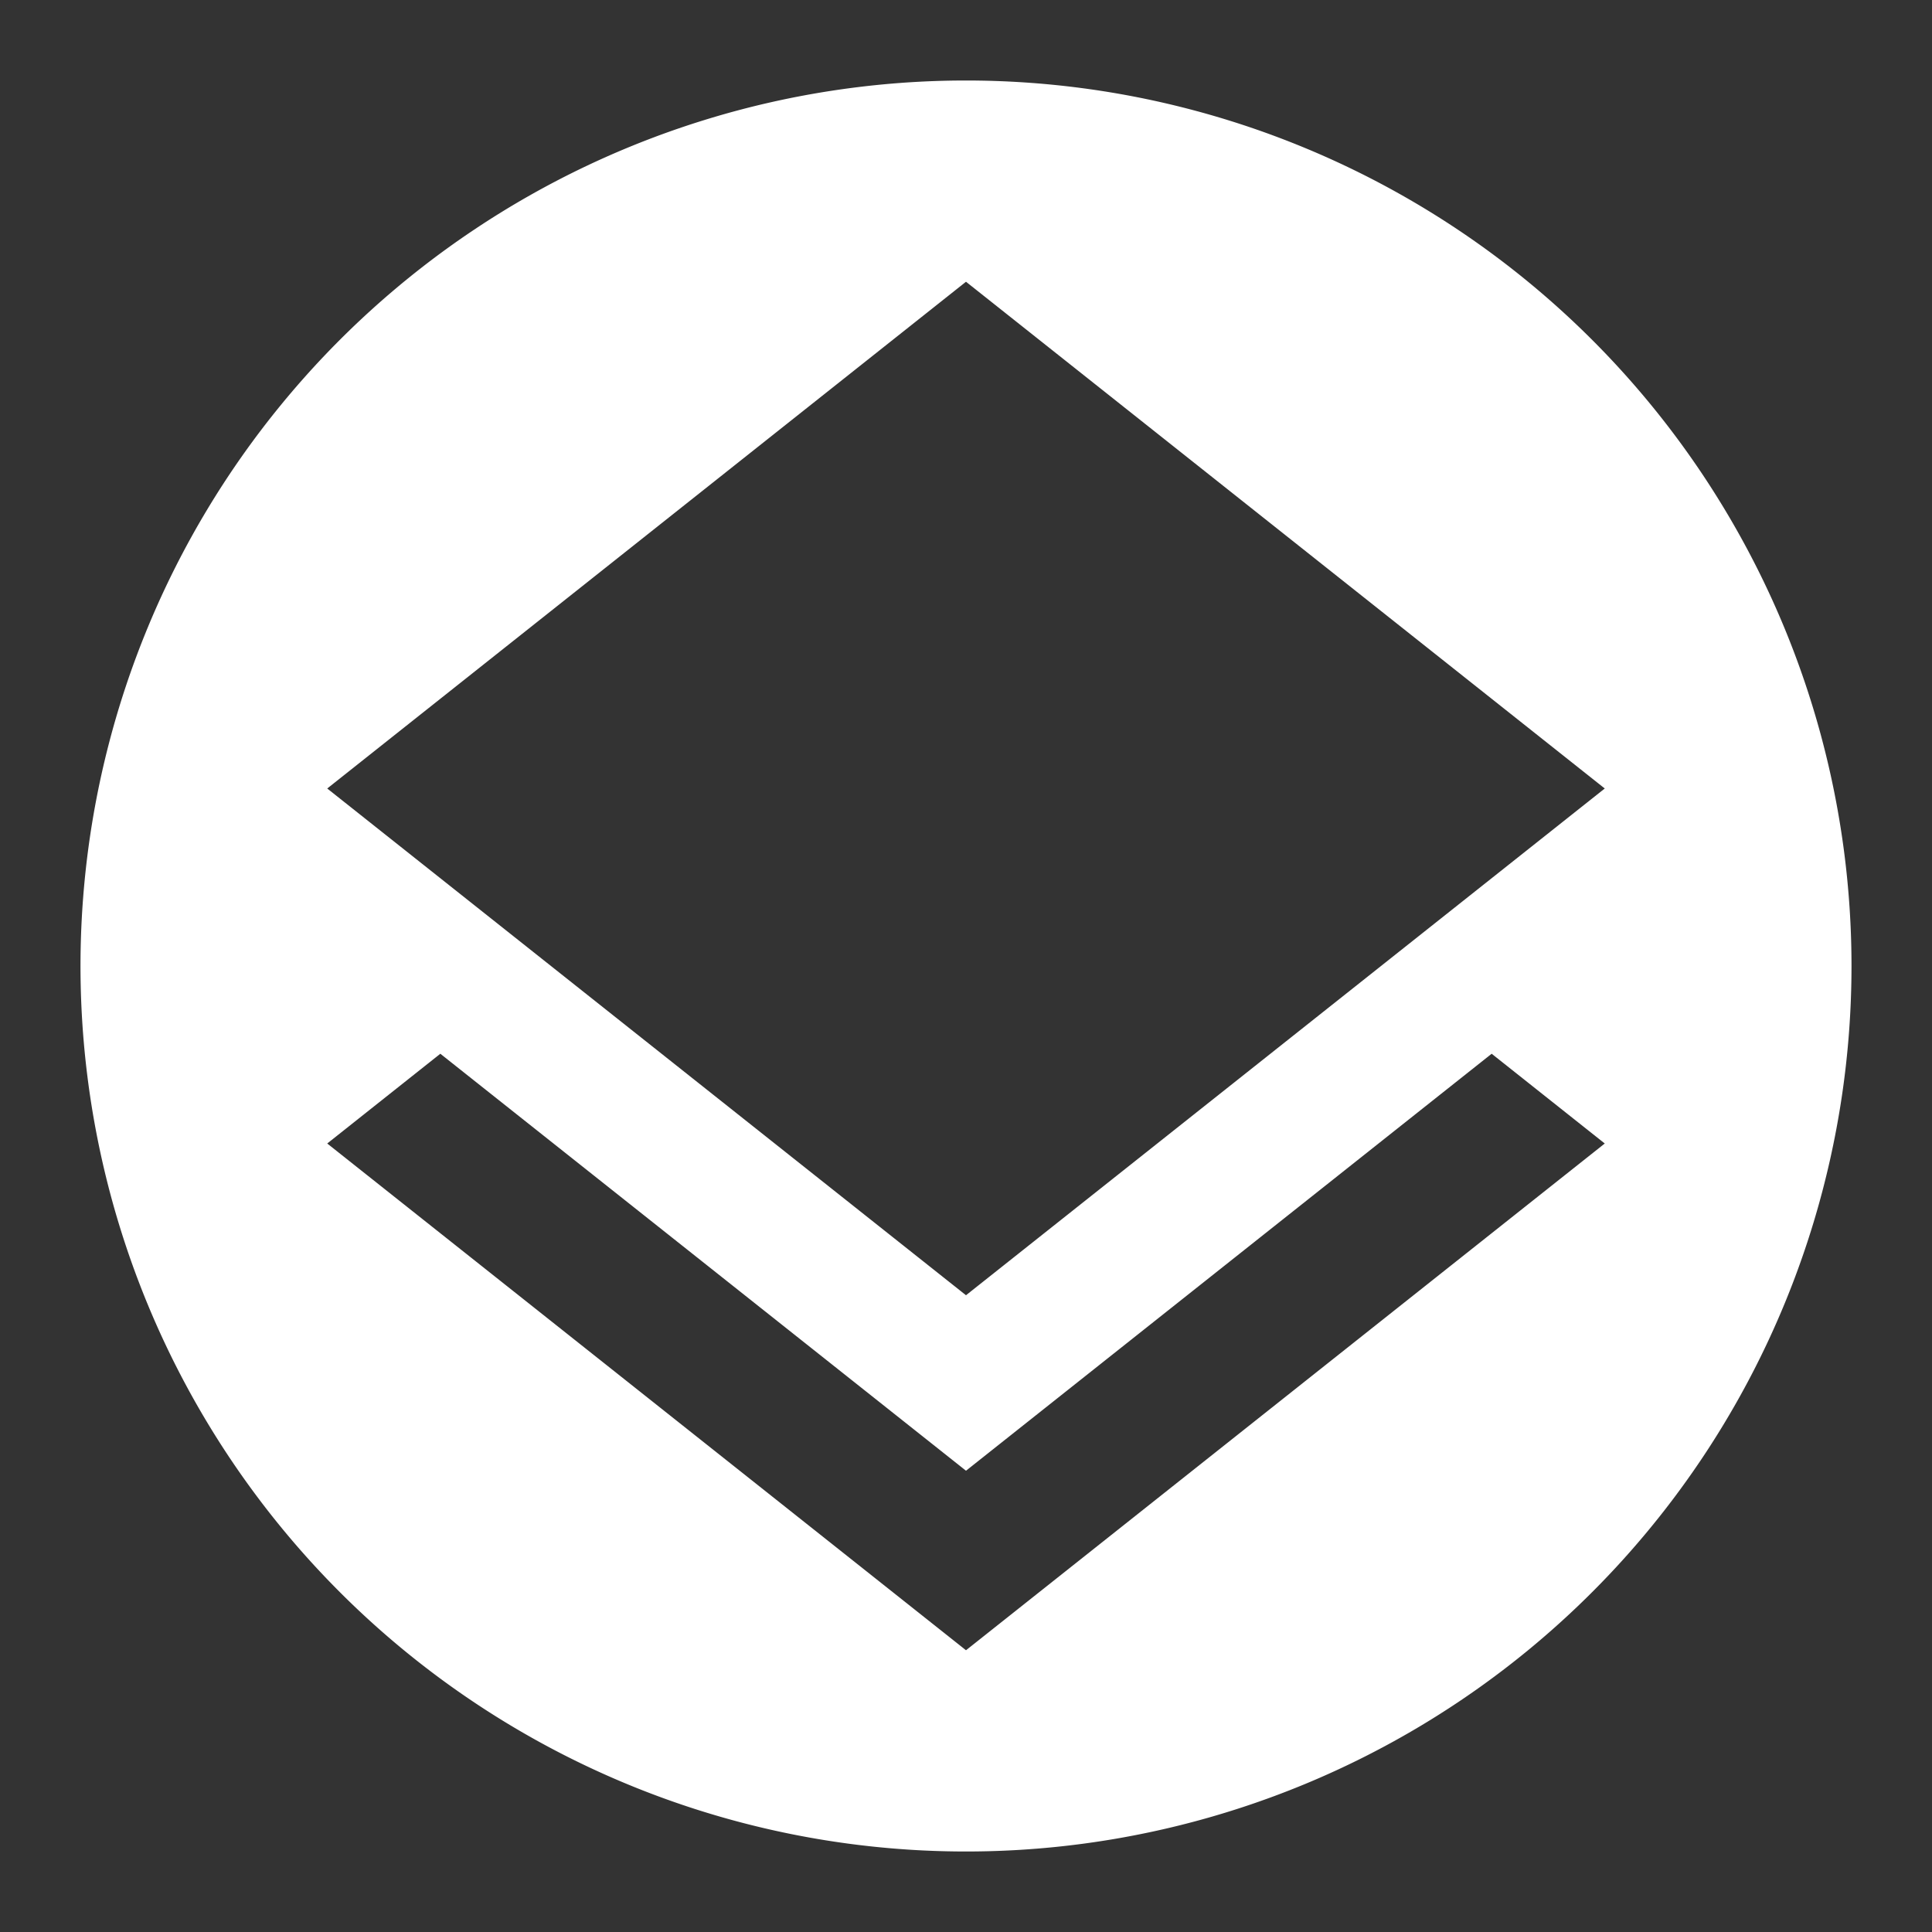 <svg id="Layer_1" data-name="Layer 1" xmlns="http://www.w3.org/2000/svg" viewBox="0 0 48 48"><rect x="0" y="0" width="48" height="48" fill="#333333" stroke="none"/><defs><style>.cls-1{fill:#fff;}</style></defs><title>zoysii</title><path class="cls-1" d="M24,2A22,22,0,1,0,46,24,22,22,0,0,0,24,2Zm0,5L39.87,19.59,24,32.18,8.13,19.59Zm0,34L8.13,28.41l2.81-2.23L24,36.54,37.06,26.18l2.81,2.23Z"/></svg>